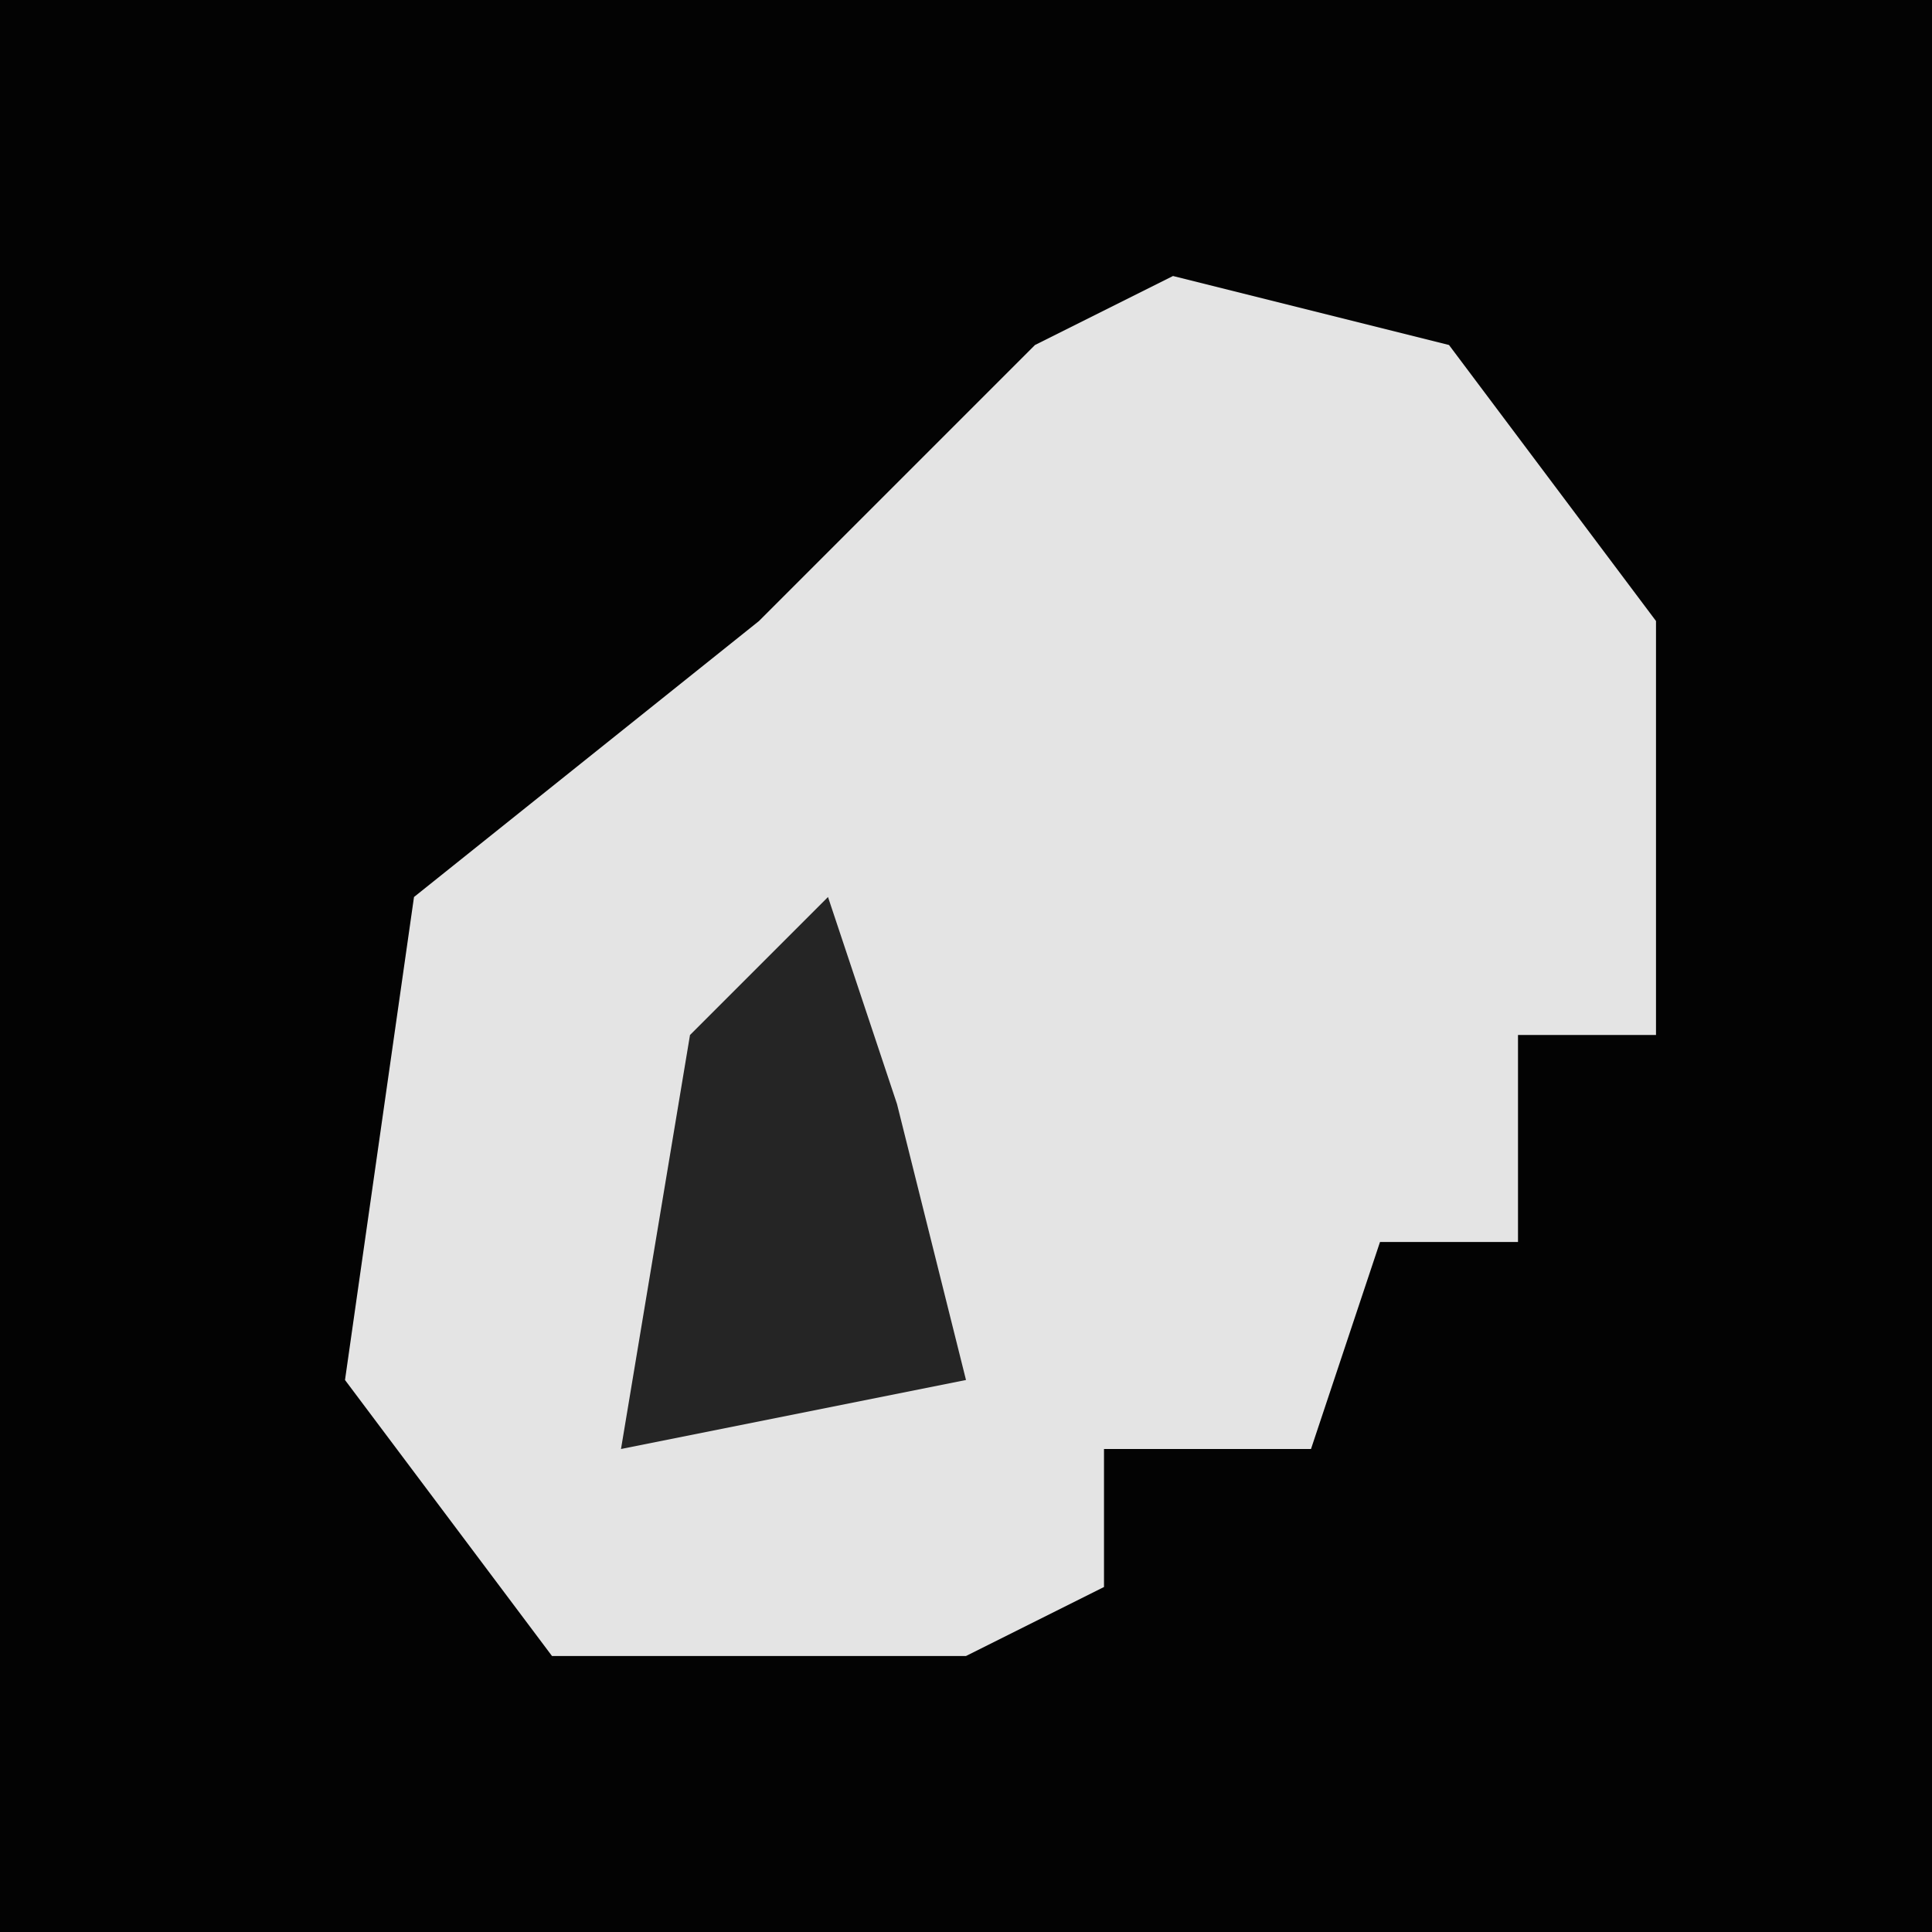 <?xml version="1.0" encoding="UTF-8"?>
<svg version="1.1" xmlns="http://www.w3.org/2000/svg" width="28" height="28">
<path d="M0,0 L28,0 L28,28 L0,28 Z " fill="#030303" transform="translate(0,0)"/>
<path d="M0,0 L4,1 L7,5 L7,11 L5,11 L5,14 L3,14 L2,17 L-1,17 L-1,19 L-3,20 L-9,20 L-12,16 L-11,9 L-6,5 L-2,1 Z " fill="#E4E4E4" transform="translate(17,4)"/>
<path d="M0,0 L1,3 L2,7 L-3,8 L-2,2 Z " fill="#252525" transform="translate(12,13)"/>
</svg>

